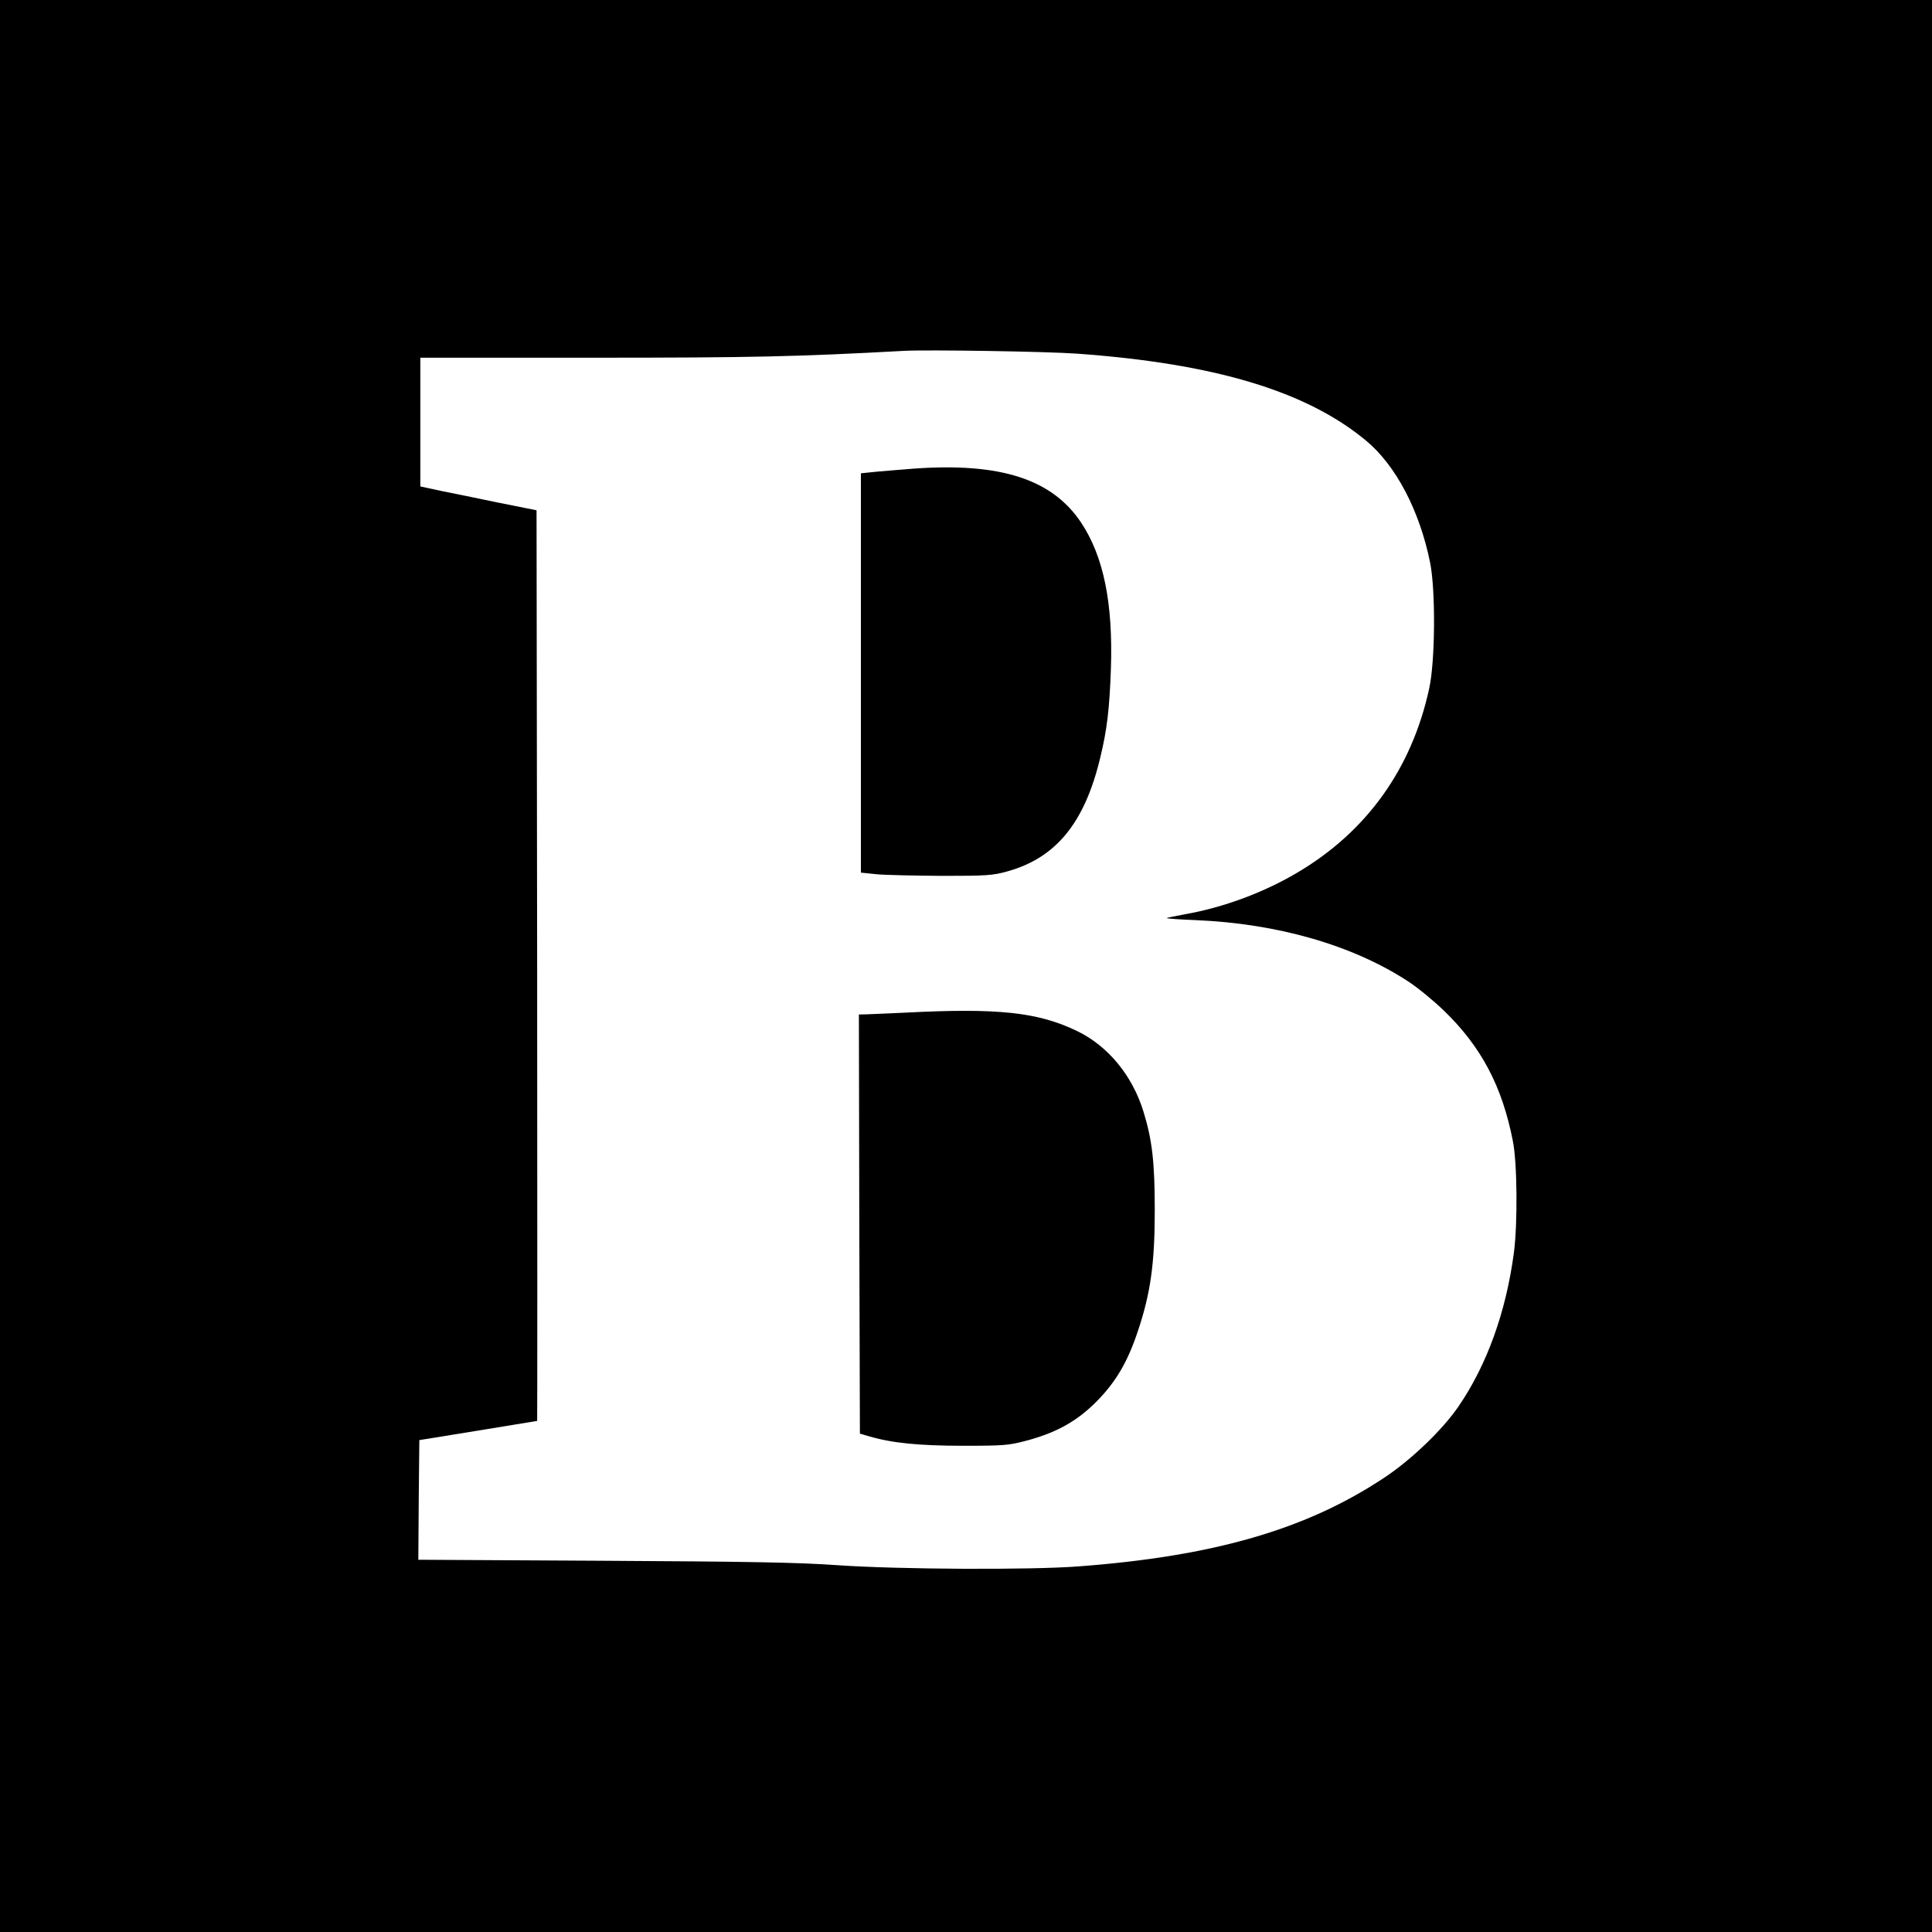<?xml version="1.0" standalone="no"?>
<!DOCTYPE svg PUBLIC "-//W3C//DTD SVG 20010904//EN"
 "http://www.w3.org/TR/2001/REC-SVG-20010904/DTD/svg10.dtd">
<svg version="1.0" xmlns="http://www.w3.org/2000/svg"
 width="956pt" height="956pt" viewBox="0 0 956 956"
 preserveAspectRatio="xMidYMid meet">
<g transform="translate(0,956) scale(0.1,-0.1)"
fill="#000000" stroke="none">
<path d="M0 4780 l0 -4780 4780 0 4780 0 0 4780 0 4780 -4780 0 -4780 0 0
-4780z m5330 3030 c680 -49 1133 -185 1428 -429 149 -123 267 -348 319 -607
27 -139 25 -484 -5 -621 -86 -396 -308 -707 -651 -910 -168 -100 -369 -174
-558 -207 -47 -9 -88 -17 -90 -19 -2 -2 63 -7 144 -10 405 -17 776 -124 1049
-302 47 -30 127 -96 179 -146 185 -179 288 -374 341 -645 22 -109 24 -411 5
-554 -39 -292 -133 -553 -273 -758 -78 -115 -236 -267 -370 -355 -384 -255
-843 -388 -1513 -438 -237 -18 -888 -15 -1190 6 -197 14 -442 18 -1163 22
l-912 5 2 296 3 296 290 47 c160 26 291 48 293 48 1 1 1 1015 0 2254 l-3 2252
-185 37 c-102 21 -231 48 -288 59 l-102 22 0 318 0 319 852 0 c793 0 1010 5
1543 34 119 6 702 -3 855 -14z"/>
<path d="M4520 7241 c-58 -5 -140 -11 -182 -15 l-78 -8 0 -988 0 -988 78 -8
c42 -4 187 -7 322 -8 223 0 252 2 324 22 242 67 384 241 461 566 33 136 45
239 52 436 11 326 -36 557 -148 725 -144 215 -400 297 -829 266z"/>
<path d="M4475 4549 c-77 -3 -159 -7 -183 -8 l-42 -1 2 -1037 3 -1037 45 -13
c111 -33 245 -47 465 -47 206 0 226 2 317 26 148 40 247 96 343 192 97 98 155
197 206 351 62 185 83 332 83 595 0 237 -12 347 -56 490 -55 178 -175 324
-328 398 -195 94 -391 115 -855 91z"/>
</g>
</svg>
